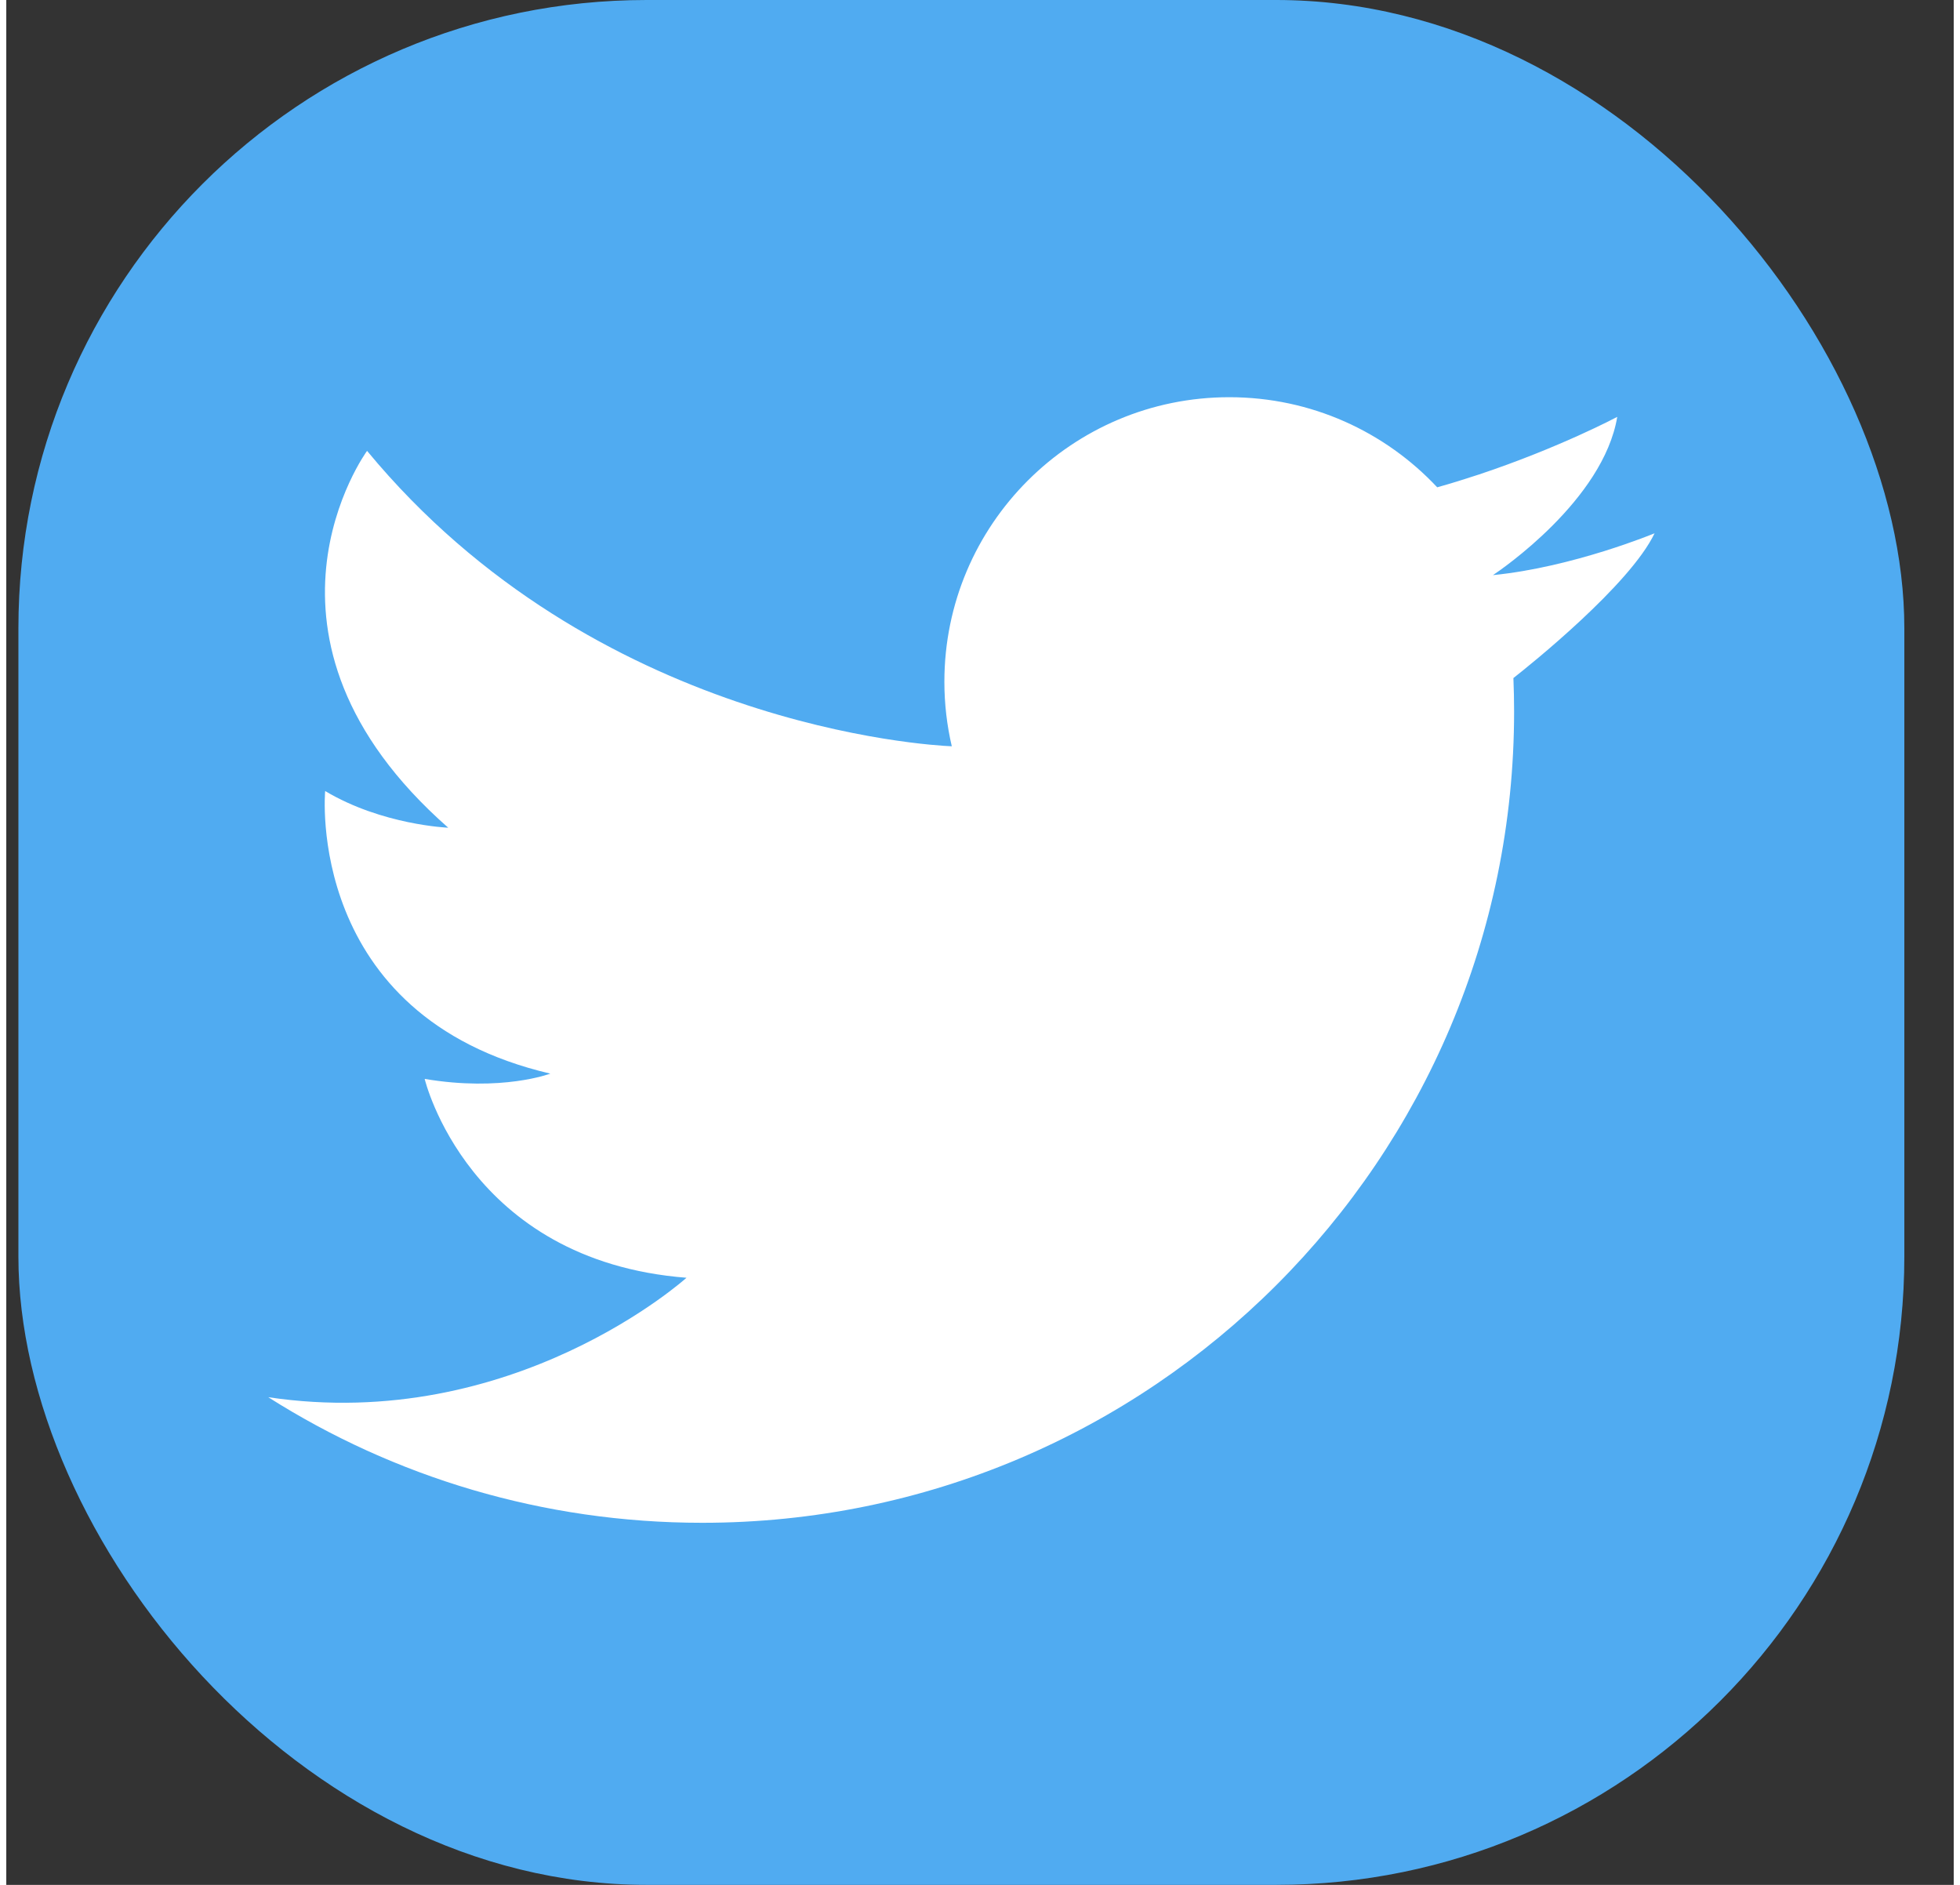 <svg width="26" height="25" viewBox="0 0 31 30" fill="none" xmlns="http://www.w3.org/2000/svg">
<rect x="0" y="0" width="31" height="30" fill="#333333" stroke="none"/>
<g clip-path="url(#clip0)">
<path d="M30.214 0H0.193V30H30.214V0Z" fill="#50ABF1"/>
<path d="M4.17 22.238C6.168 23.505 8.538 24.237 11.079 24.237C18.216 24.237 24.002 18.455 24.002 11.323C24.002 11.145 23.998 10.968 23.991 10.792C24.25 10.589 25.846 9.31 26.238 8.488C26.238 8.488 24.941 9.027 23.672 9.153C23.67 9.153 23.666 9.154 23.664 9.154C23.664 9.154 23.666 9.153 23.671 9.15C23.788 9.072 25.422 7.96 25.644 6.635C25.644 6.635 24.727 7.124 23.443 7.552C23.23 7.622 23.008 7.692 22.778 7.756C21.95 6.873 20.774 6.322 19.468 6.322C16.963 6.322 14.933 8.35 14.933 10.851C14.933 11.204 14.974 11.548 15.051 11.878C14.701 11.864 9.37 11.565 5.743 7.176C5.743 7.176 3.576 10.133 7.035 13.174C7.035 13.174 5.983 13.132 5.076 12.59C5.076 12.59 4.743 16.172 8.66 17.088C8.66 17.088 7.89 17.38 6.66 17.172C6.66 17.172 7.348 20.066 10.828 20.337C10.828 20.337 8.076 22.821 4.169 22.238L4.17 22.238Z" fill="white"/>
</g>
<defs>
<clipPath id="clip0">
<rect x="0.193" width="30.021" height="30" rx="10" fill="white"/>
</clipPath>
</defs>
</svg>
